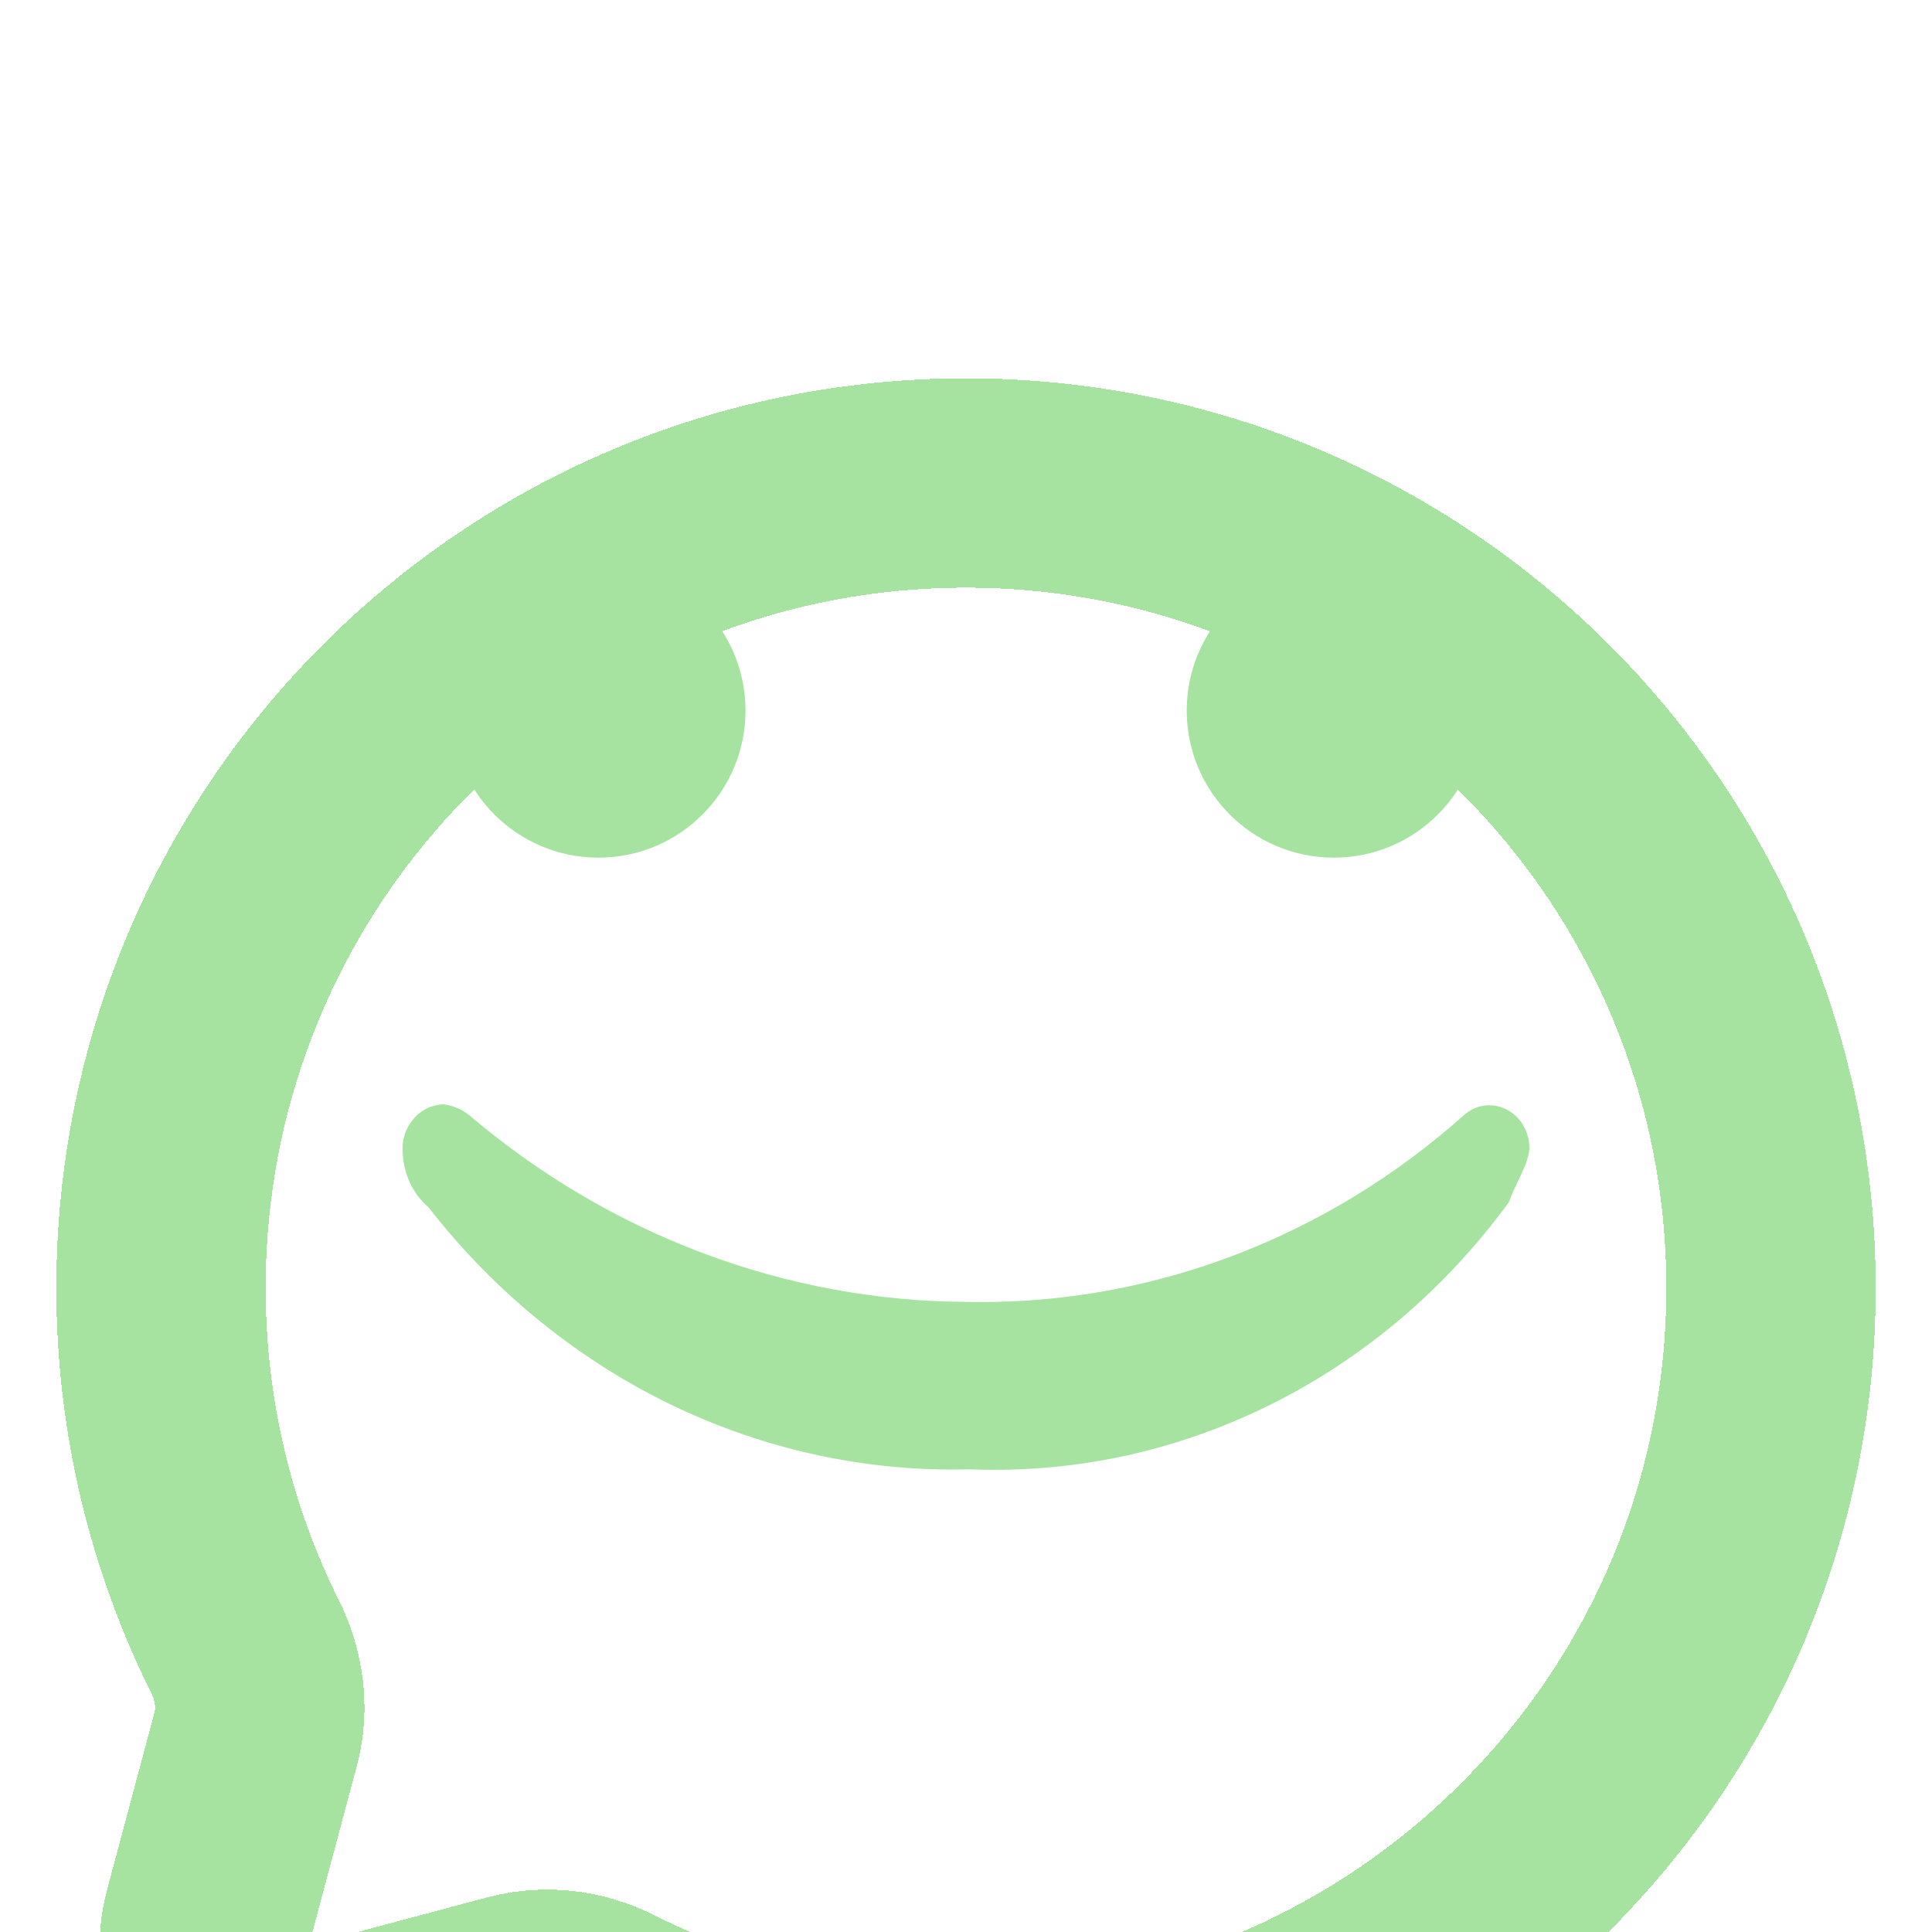 <svg width="24" height="24" viewBox="0 0 24 24" fill="none" xmlns="http://www.w3.org/2000/svg">
<g clip-path="url(#clip0_1005_489)">
<g filter="url(#filter0_d_1005_489)">
<path d="M12 22C17.523 22 22 17.523 22 12C22 6.477 17.523 2 12 2C6.477 2 2 6.477 2 12C2 13.6 2.376 15.112 3.043 16.453C3.221 16.809 3.28 17.216 3.177 17.601L2.582 19.827C2.523 20.047 2.524 20.279 2.583 20.499C2.642 20.719 2.758 20.92 2.919 21.081C3.08 21.242 3.281 21.358 3.501 21.417C3.721 21.476 3.953 21.477 4.173 21.418L6.399 20.823C6.785 20.726 7.194 20.773 7.548 20.956C8.931 21.645 10.455 22.002 12 22Z" stroke="url(#paint0_linear_1005_489)" stroke-width="2.6" shape-rendering="crispEdges"/>
</g>
<path fill-rule="evenodd" clip-rule="evenodd" d="M7.434 10.654C8.443 10.654 9.261 9.836 9.261 8.827C9.261 7.818 8.443 7 7.434 7C6.425 7 5.607 7.818 5.607 8.827C5.607 9.836 6.425 10.654 7.434 10.654ZM18.999 14.275V14.272L18.999 14.269L18.999 14.275ZM18.999 14.269L19 14.245C19 14.251 19 14.256 19 14.261L18.999 14.269ZM18.855 14.678C18.813 14.766 18.772 14.851 18.748 14.927L18.735 14.946C17.948 16.02 16.933 16.879 15.774 17.453C14.614 18.028 13.344 18.302 12.066 18.253H12.011L11.833 18.255C10.59 18.255 9.362 17.963 8.237 17.401C7.112 16.837 6.117 16.017 5.323 14.998L5.321 14.996C5.227 14.915 5.151 14.814 5.096 14.7C5.041 14.585 5.01 14.46 5.003 14.332V14.334C4.995 14.257 5.002 14.18 5.024 14.106C5.046 14.032 5.082 13.965 5.13 13.907C5.177 13.849 5.236 13.802 5.302 13.77C5.367 13.738 5.439 13.72 5.511 13.719H5.514C5.629 13.734 5.738 13.781 5.831 13.855L5.813 13.84C7.57 15.338 9.751 16.16 12.002 16.173H11.993L12.166 16.175C14.36 16.179 16.486 15.362 18.171 13.866C18.259 13.781 18.373 13.732 18.491 13.73H18.498C18.564 13.729 18.629 13.743 18.69 13.77C18.751 13.797 18.806 13.836 18.853 13.886C18.899 13.935 18.936 13.994 18.961 14.059C18.986 14.124 18.999 14.193 18.999 14.263V14.272C18.99 14.395 18.921 14.54 18.855 14.678ZM16.569 10.654C17.578 10.654 18.396 9.836 18.396 8.827C18.396 7.818 17.578 7 16.569 7C15.56 7 14.742 7.818 14.742 8.827C14.742 9.836 15.56 10.654 16.569 10.654Z" fill="url(#paint1_linear_1005_489)"/>
</g>
<defs>
<filter id="filter0_d_1005_489" x="-3.3" y="0.7" width="30.6" height="30.6" filterUnits="userSpaceOnUse" color-interpolation-filters="sRGB">
<feFlood flood-opacity="0" result="BackgroundImageFix"/>
<feColorMatrix in="SourceAlpha" type="matrix" values="0 0 0 0 0 0 0 0 0 0 0 0 0 0 0 0 0 0 127 0" result="hardAlpha"/>
<feOffset dy="4"/>
<feGaussianBlur stdDeviation="2"/>
<feComposite in2="hardAlpha" operator="out"/>
<feColorMatrix type="matrix" values="0 0 0 0 0 0 0 0 0 0 0 0 0 0 0 0 0 0 0.25 0"/>
<feBlend mode="normal" in2="BackgroundImageFix" result="effect1_dropShadow_1005_489"/>
<feBlend mode="normal" in="SourceGraphic" in2="effect1_dropShadow_1005_489" result="shape"/>
</filter>
<linearGradient id="paint0_linear_1005_489" x1="12" y1="22" x2="12" y2="2" gradientUnits="userSpaceOnUse">
<stop stop-color="#a6e3a1"/>
<stop offset="1" stop-color="#a6e3a1"/>
</linearGradient>
<linearGradient id="paint1_linear_1005_489" x1="12" y1="18.258" x2="12" y2="7" gradientUnits="userSpaceOnUse">
<stop stop-color="#a6e3a1"/>
<stop offset="1" stop-color="#a6e3a1"/>
</linearGradient>
<clipPath id="clip0_1005_489">
<rect width="24" height="24" fill="white"/>
</clipPath>
</defs>
</svg>
